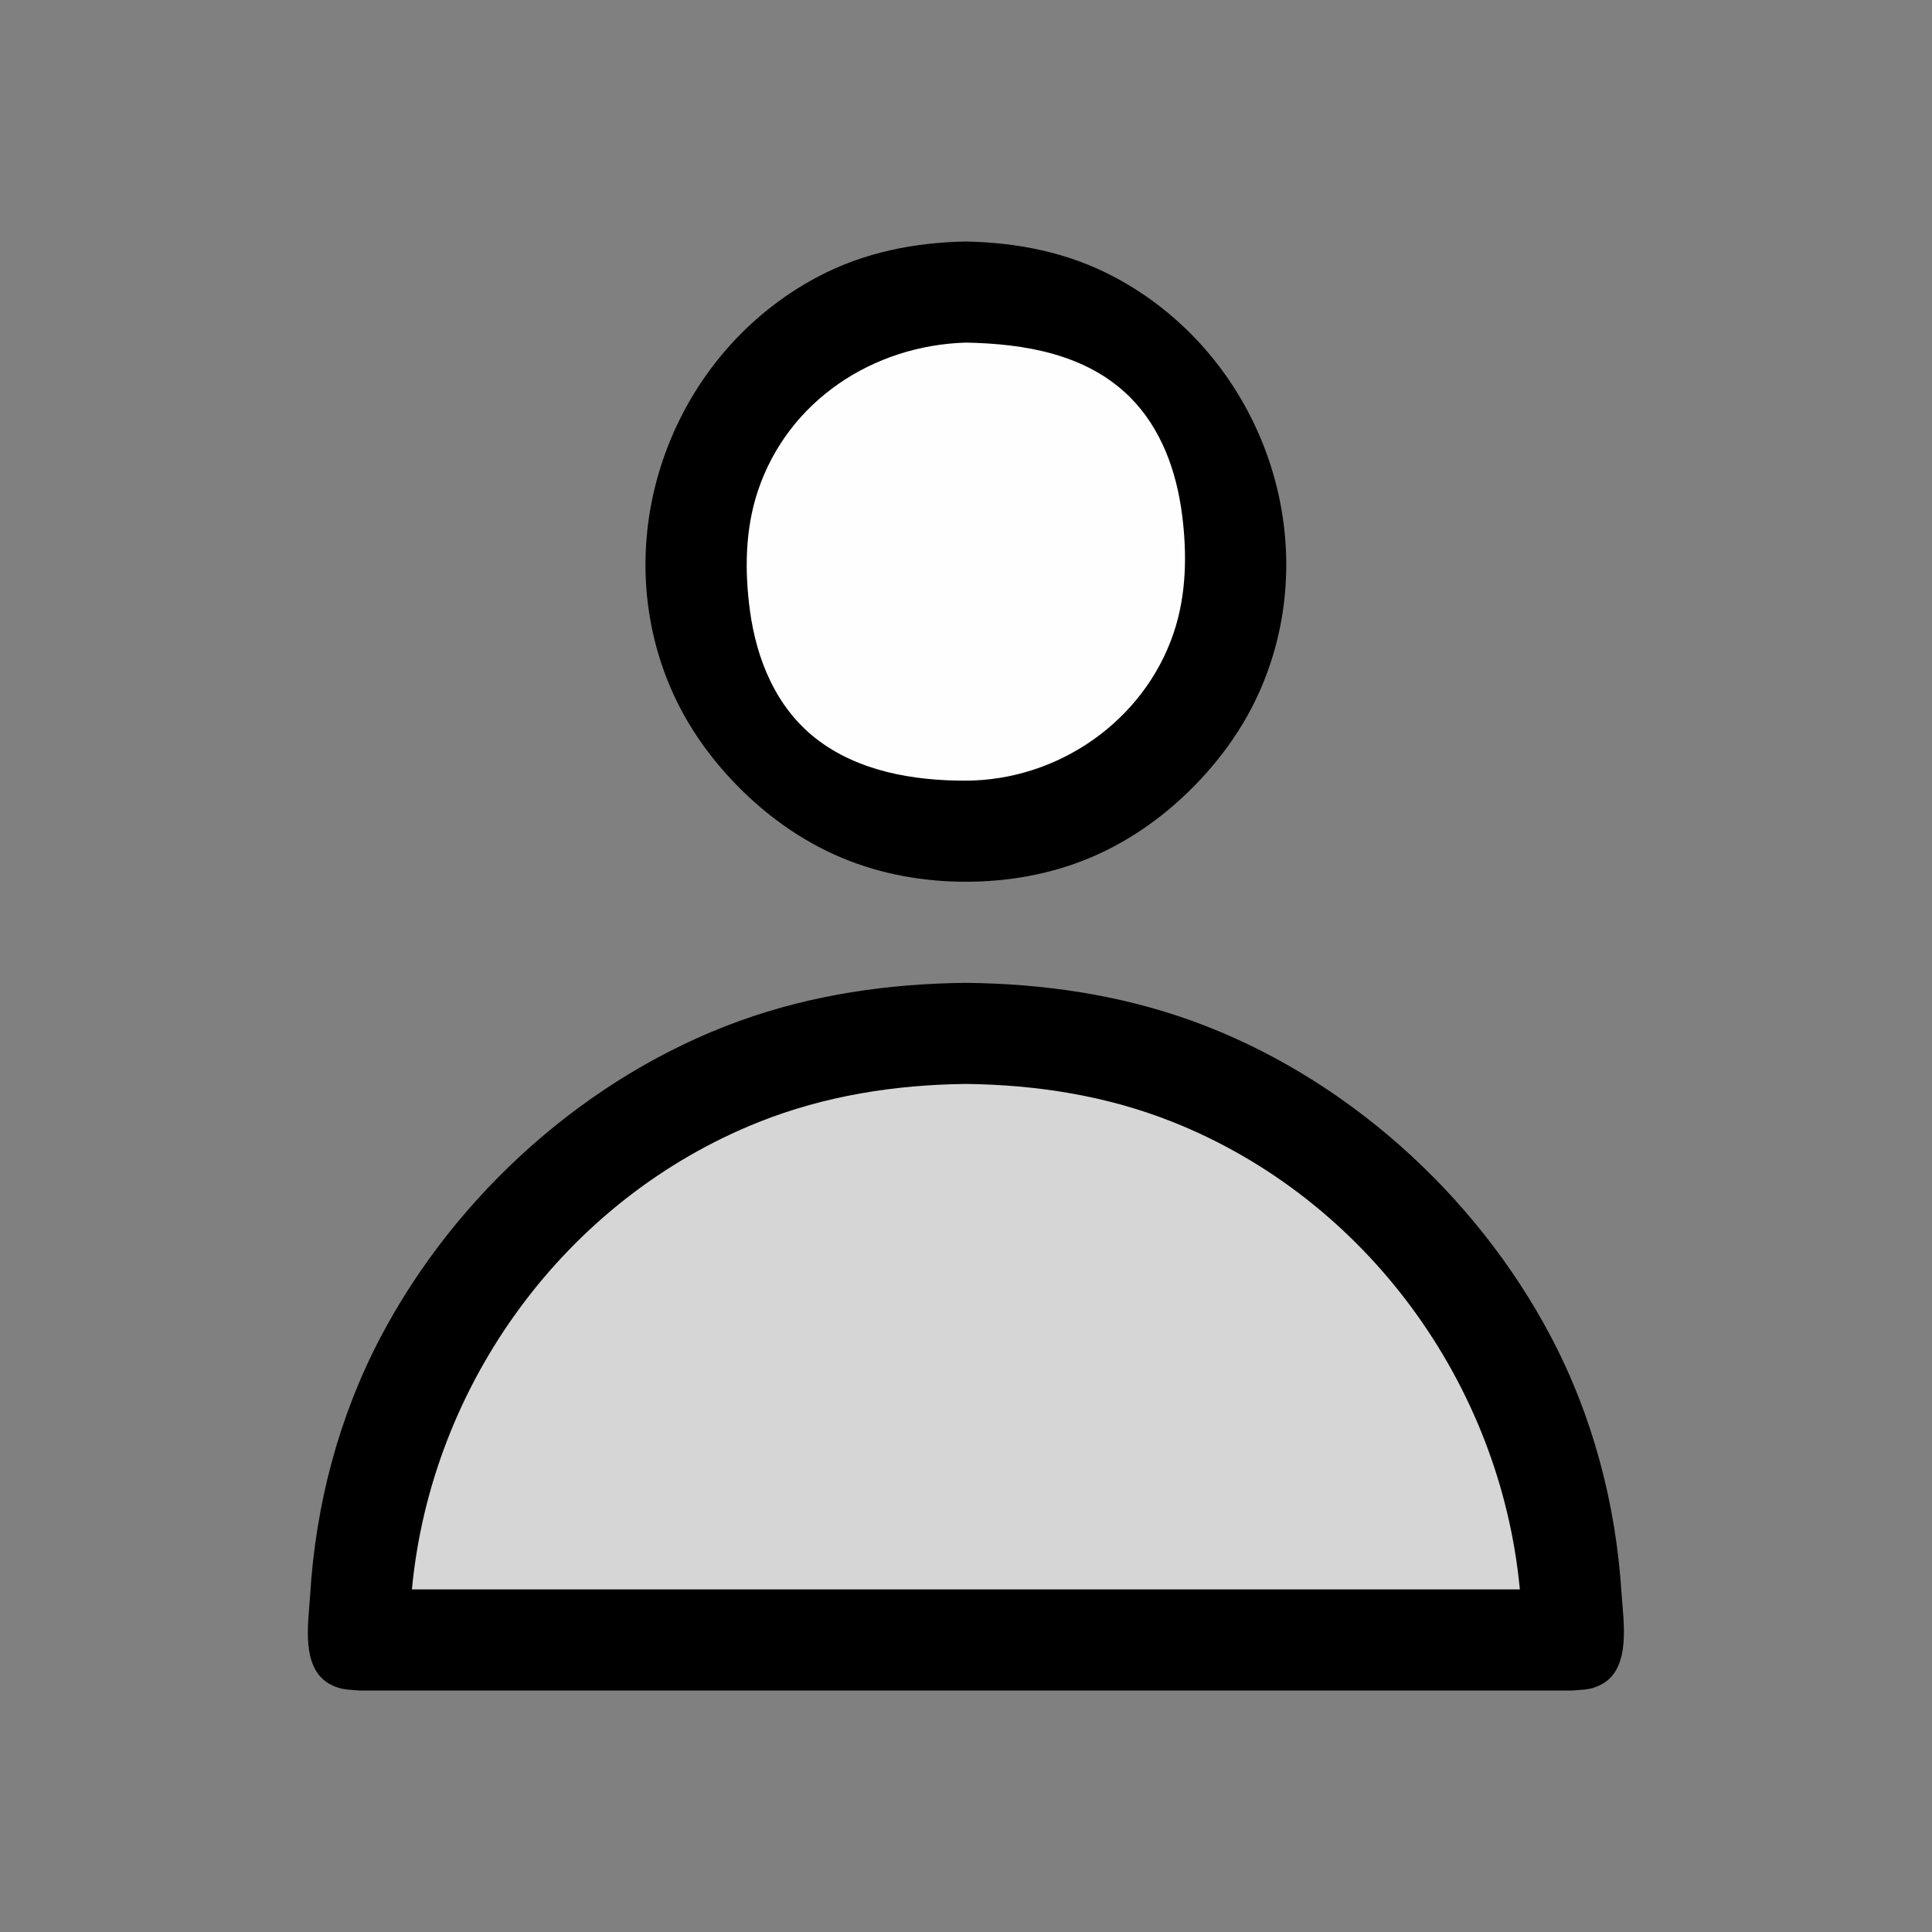 <?xml version="1.0" ?>
<svg xmlns="http://www.w3.org/2000/svg" version="1.1" width="224" height="224">
  <rect width="100%" height="100%" fill="#808080" stroke="none"/>
  <defs/>
  <g>
    <path d="M 111.985 28.0 C 111.985 28.0 111.985 28.0 111.985 28.0 C 117.967 28.119 123.762 29.254 129.094 32.06 C 145.917 40.914 153.694 61.713 146.383 79.364 C 144.298 84.397 141.001 88.849 137.008 92.535 C 133.845 95.455 130.215 97.864 126.234 99.514 C 121.724 101.381 116.856 102.231 111.985 102.231 C 107.115 102.231 102.246 101.381 97.737 99.514 C 93.755 97.864 90.125 95.455 86.962 92.535 C 82.97 88.849 79.673 84.397 77.587 79.364 C 70.277 61.713 78.054 40.915 94.876 32.06 C 100.208 29.254 106.004 28.119 111.985 28.0 C 111.985 28.0 111.985 28.0 111.985 28.0" stroke-width="0.0" fill="rgb(0, 0, 0)" opacity="1.0"/>
    <path d="M 111.985 113.954 C 111.985 113.954 111.985 113.954 111.985 113.954 C 120.927 114.042 129.774 115.313 138.21 118.361 C 155.831 124.727 171.058 138.397 179.789 154.928 C 184.648 164.127 187.341 174.316 188.001 184.683 C 188.207 187.937 189.203 193.533 185.57 195.349 C 184.365 195.951 183.653 195.878 182.314 196.0 C 135.43 196.0 88.547 196.0 41.663 196.0 C 40.324 195.878 39.612 195.951 38.407 195.349 C 34.797 193.544 35.761 188.196 35.958 184.944 C 36.586 174.522 39.265 164.273 44.135 155.018 C 52.856 138.446 68.112 124.738 85.763 118.361 C 94.198 115.313 103.044 114.042 111.985 113.954 C 111.985 113.954 111.985 113.954 111.985 113.954" stroke-width="0.0" fill="rgb(0, 0, 0)" opacity="1.0"/>
    <path d="M 143.24 65.116 C 143.24 65.116 143.24 65.116 143.24 65.116 C 143.104 70.15 142.082 74.983 139.751 79.479 C 131.925 94.583 112.748 100.721 97.622 92.882 C 94.298 91.16 91.291 88.835 88.782 86.057 C 86.264 83.269 84.251 80.028 82.879 76.529 C 81.456 72.901 80.73 69.013 80.73 65.116 C 80.73 61.218 81.456 57.331 82.879 53.702 C 84.251 50.204 86.264 46.963 88.782 44.175 C 91.291 41.396 94.298 39.072 97.622 37.35 C 112.748 29.511 131.925 35.648 139.751 50.752 C 142.082 55.248 143.104 60.081 143.24 65.116 C 143.24 65.116 143.24 65.116 143.24 65.116" stroke-width="0.0" fill="rgb(0, 0, 0)" opacity="1.0"/>
    <path d="M 111.985 119.814 C 111.985 119.814 111.985 119.814 111.985 119.814 C 82.888 120.164 56.344 138.098 46.101 165.549 C 43.155 173.445 41.764 181.727 41.663 190.14 C 88.547 190.14 135.43 190.14 182.314 190.14 C 181.959 161.04 164.028 134.498 136.576 124.254 C 128.68 121.307 120.398 119.915 111.985 119.814 C 111.985 119.814 111.985 119.814 111.985 119.814" stroke-width="0.0" fill="rgb(0, 0, 0)" opacity="1.0"/>
    <path d="M 111.985 39.721 C 111.985 39.721 111.985 39.721 111.985 39.721 C 101.245 40.041 91.389 46.436 87.882 56.885 C 86.381 61.357 86.324 66.206 86.956 70.845 C 87.725 76.484 89.978 81.999 94.555 85.593 C 99.44 89.433 105.923 90.528 111.985 90.51 C 122.683 90.479 132.651 83.59 136.088 73.347 C 137.568 68.937 137.639 64.17 137.042 59.593 C 136.393 54.62 134.637 49.676 131.032 46.069 C 125.997 41.035 118.81 39.855 111.985 39.721 C 111.985 39.721 111.985 39.721 111.985 39.721" stroke-width="0.0" fill="rgb(254, 254, 254)" opacity="1.0"/>
    <path d="M 111.985 125.674 C 111.985 125.674 111.985 125.674 111.985 125.674 C 103.759 125.768 95.647 127.037 87.978 130.095 C 65.579 139.024 49.998 160.452 47.758 184.279 C 90.577 184.279 133.396 184.279 176.215 184.279 C 173.974 160.453 158.395 139.023 135.995 130.094 C 128.325 127.037 120.212 125.768 111.985 125.674 C 111.985 125.674 111.985 125.674 111.985 125.674" stroke-width="0.0" fill="rgb(214, 214, 214)" opacity="1.0"/>
  </g>
</svg>

